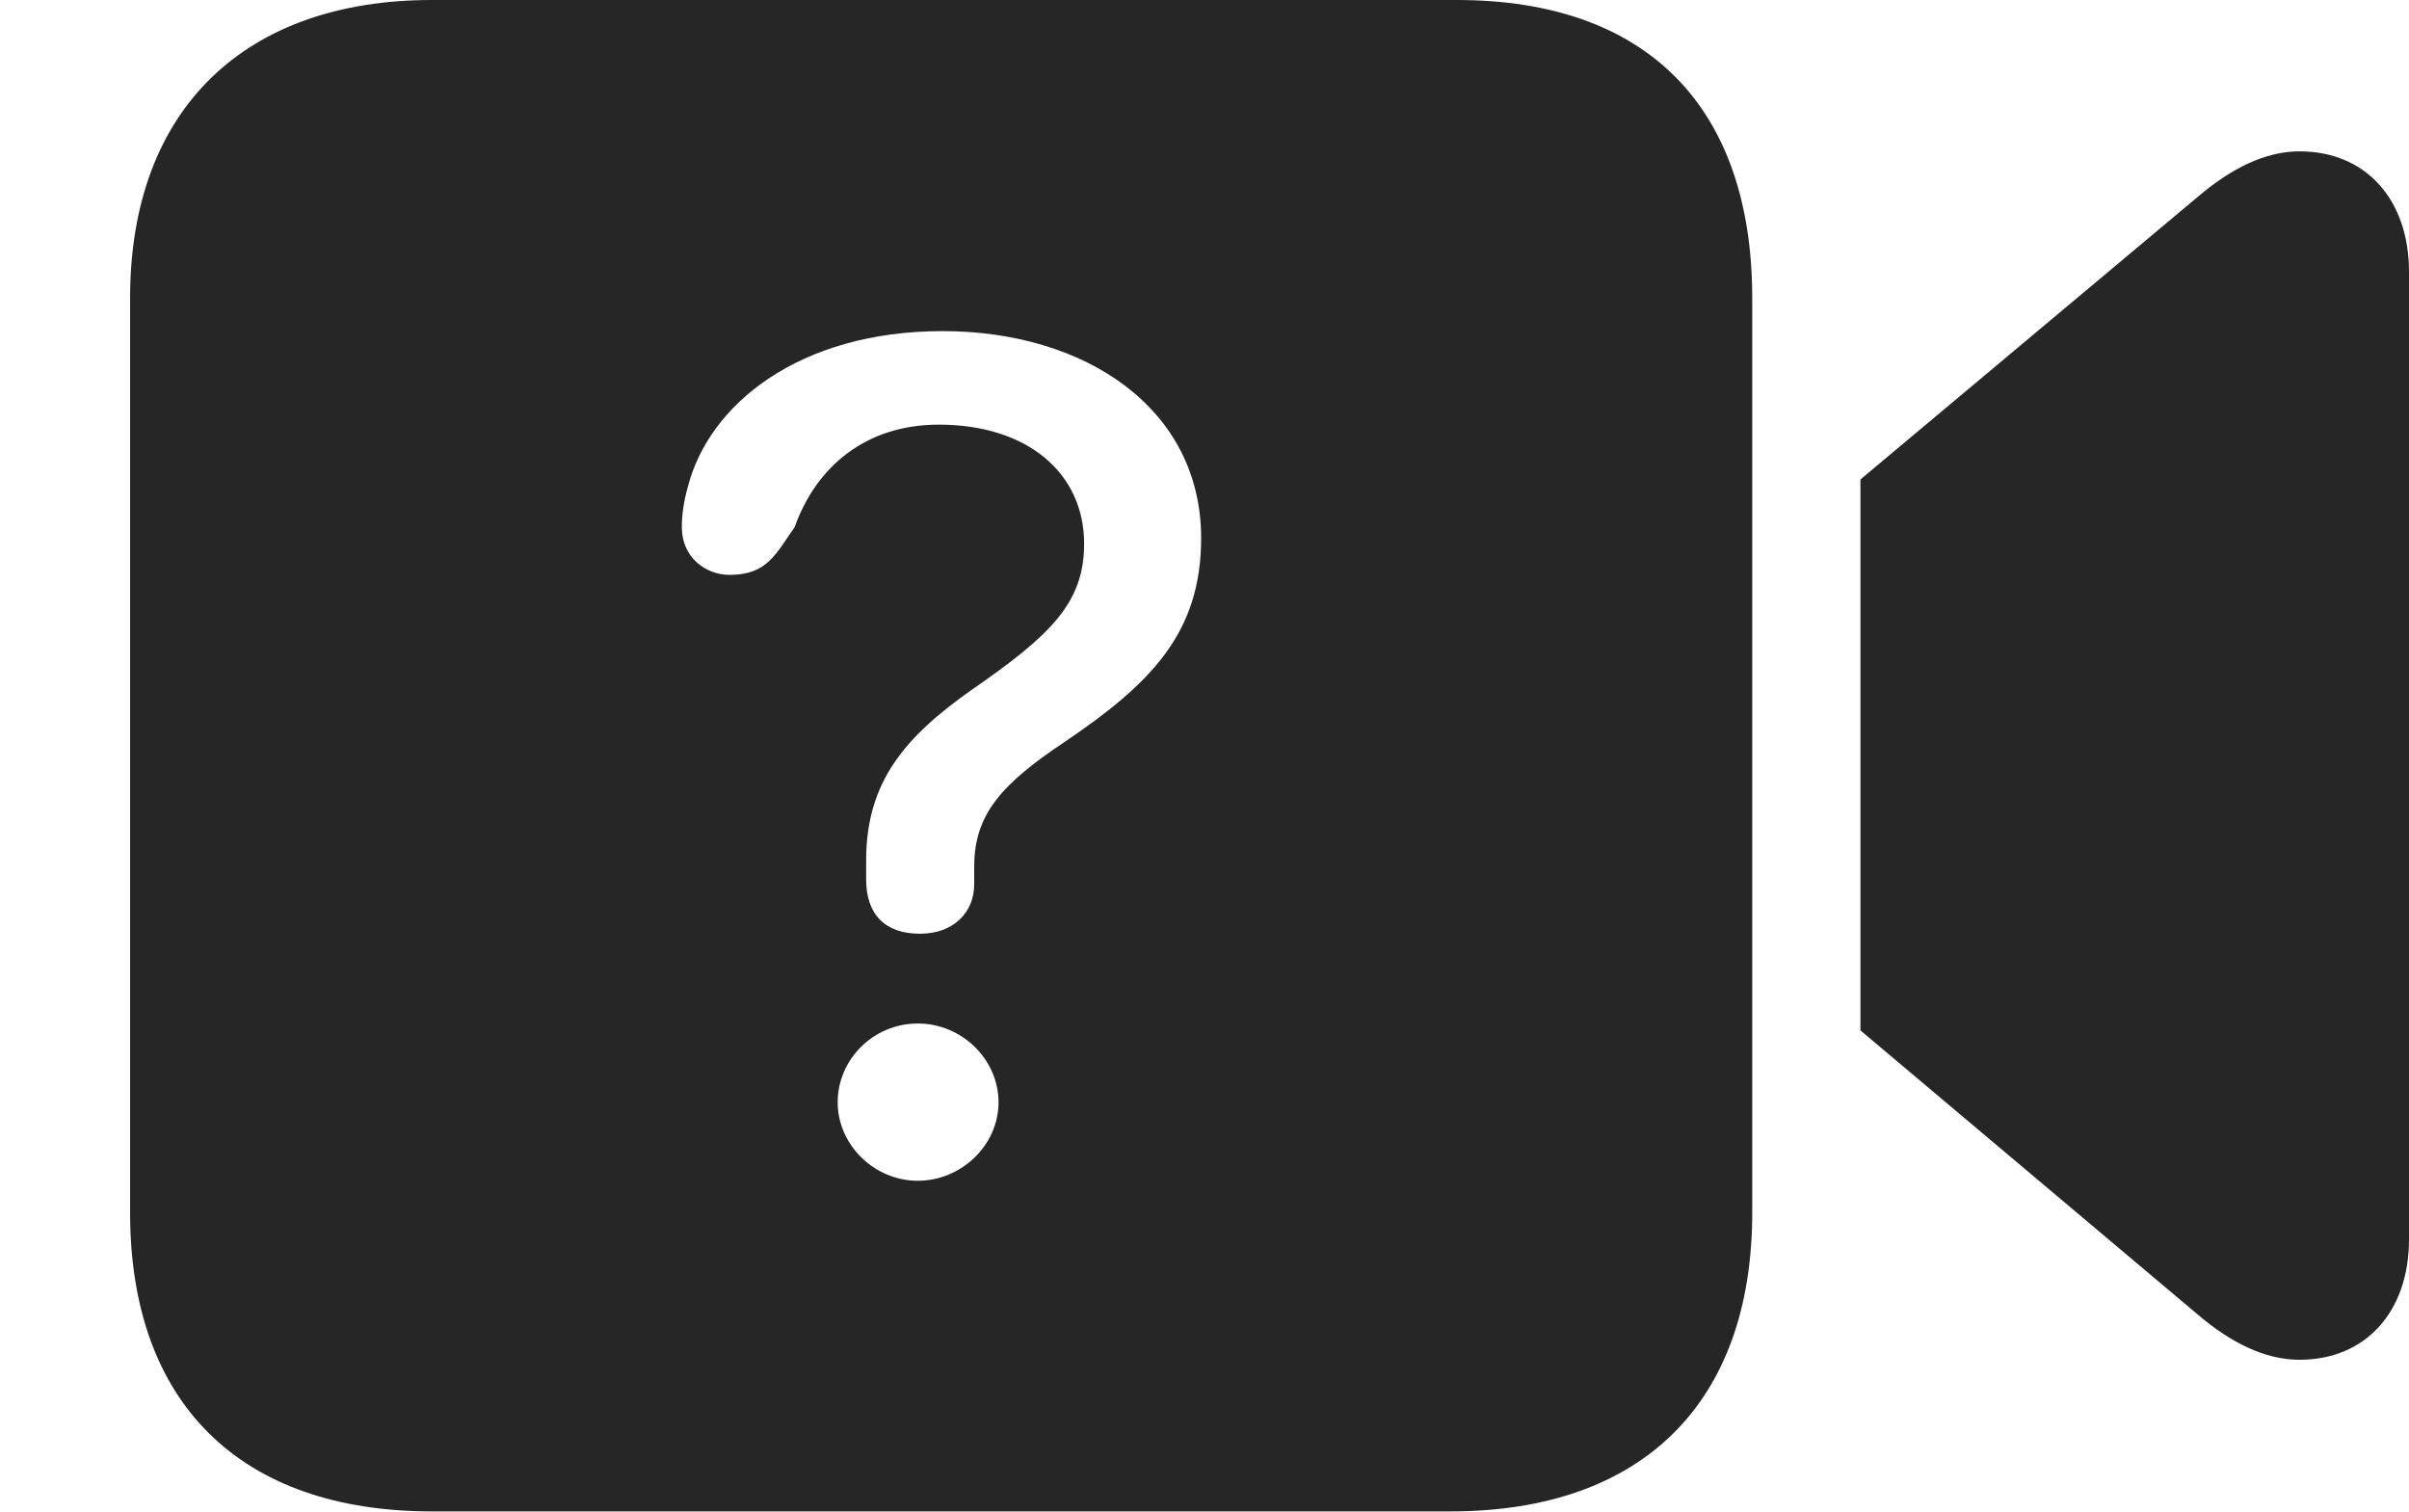 <?xml version="1.0" encoding="UTF-8"?>
<!--Generator: Apple Native CoreSVG 232.5-->
<!DOCTYPE svg
PUBLIC "-//W3C//DTD SVG 1.1//EN"
       "http://www.w3.org/Graphics/SVG/1.1/DTD/svg11.dtd">
<svg version="1.1" xmlns="http://www.w3.org/2000/svg" xmlns:xlink="http://www.w3.org/1999/xlink" width="125.917" height="79.043">
 <g>
  <rect height="79.043" opacity="0" width="125.917" x="0" y="0"/>
  <path d="M91.588 15.581L91.588 63.379C91.588 73.345 85.82 78.994 75.824 78.994L22.565 78.994C12.569 78.994 6.8 73.345 6.8 63.379L6.8 15.581C6.8 5.649 12.857 0 22.565 0L76.145 0C86.142 0 91.588 5.649 91.588 15.581ZM125.917 14.212L125.917 64.767C125.917 68.574 123.638 71.069 120.193 71.069C118.39 71.069 116.603 70.172 114.913 68.737L97.245 53.856L97.245 25.059L114.913 10.257C116.603 8.822 118.39 7.91 120.193 7.91C123.638 7.91 125.917 10.405 125.917 14.212ZM43.785 57.613C43.785 59.822 45.683 61.713 47.972 61.713C50.245 61.713 52.192 59.856 52.192 57.613C52.192 55.37 50.279 53.494 47.972 53.494C45.649 53.494 43.785 55.37 43.785 57.613ZM35.939 25.5C35.755 26.157 35.639 26.848 35.639 27.553C35.639 29.165 36.921 30.046 38.132 30.046C40.099 30.046 40.539 28.963 41.534 27.553C42.654 24.416 45.23 22.194 49.075 22.194C53.709 22.194 56.667 24.731 56.667 28.425C56.667 31.52 54.896 33.215 50.789 36.055C47.336 38.49 45.273 40.837 45.273 44.962C45.273 45.294 45.273 45.644 45.273 45.957C45.273 47.823 46.286 48.802 48.088 48.802C49.823 48.802 50.921 47.704 50.921 46.211C50.921 45.929 50.921 45.627 50.921 45.296C50.921 42.602 52.295 41.009 55.654 38.773C60.139 35.738 62.783 33.098 62.783 28.128C62.783 21.344 56.723 17.306 49.273 17.306C41.791 17.306 37.034 21.12 35.939 25.5Z" fill="#000000" fill-opacity="0.85"/>
 </g>
</svg>
